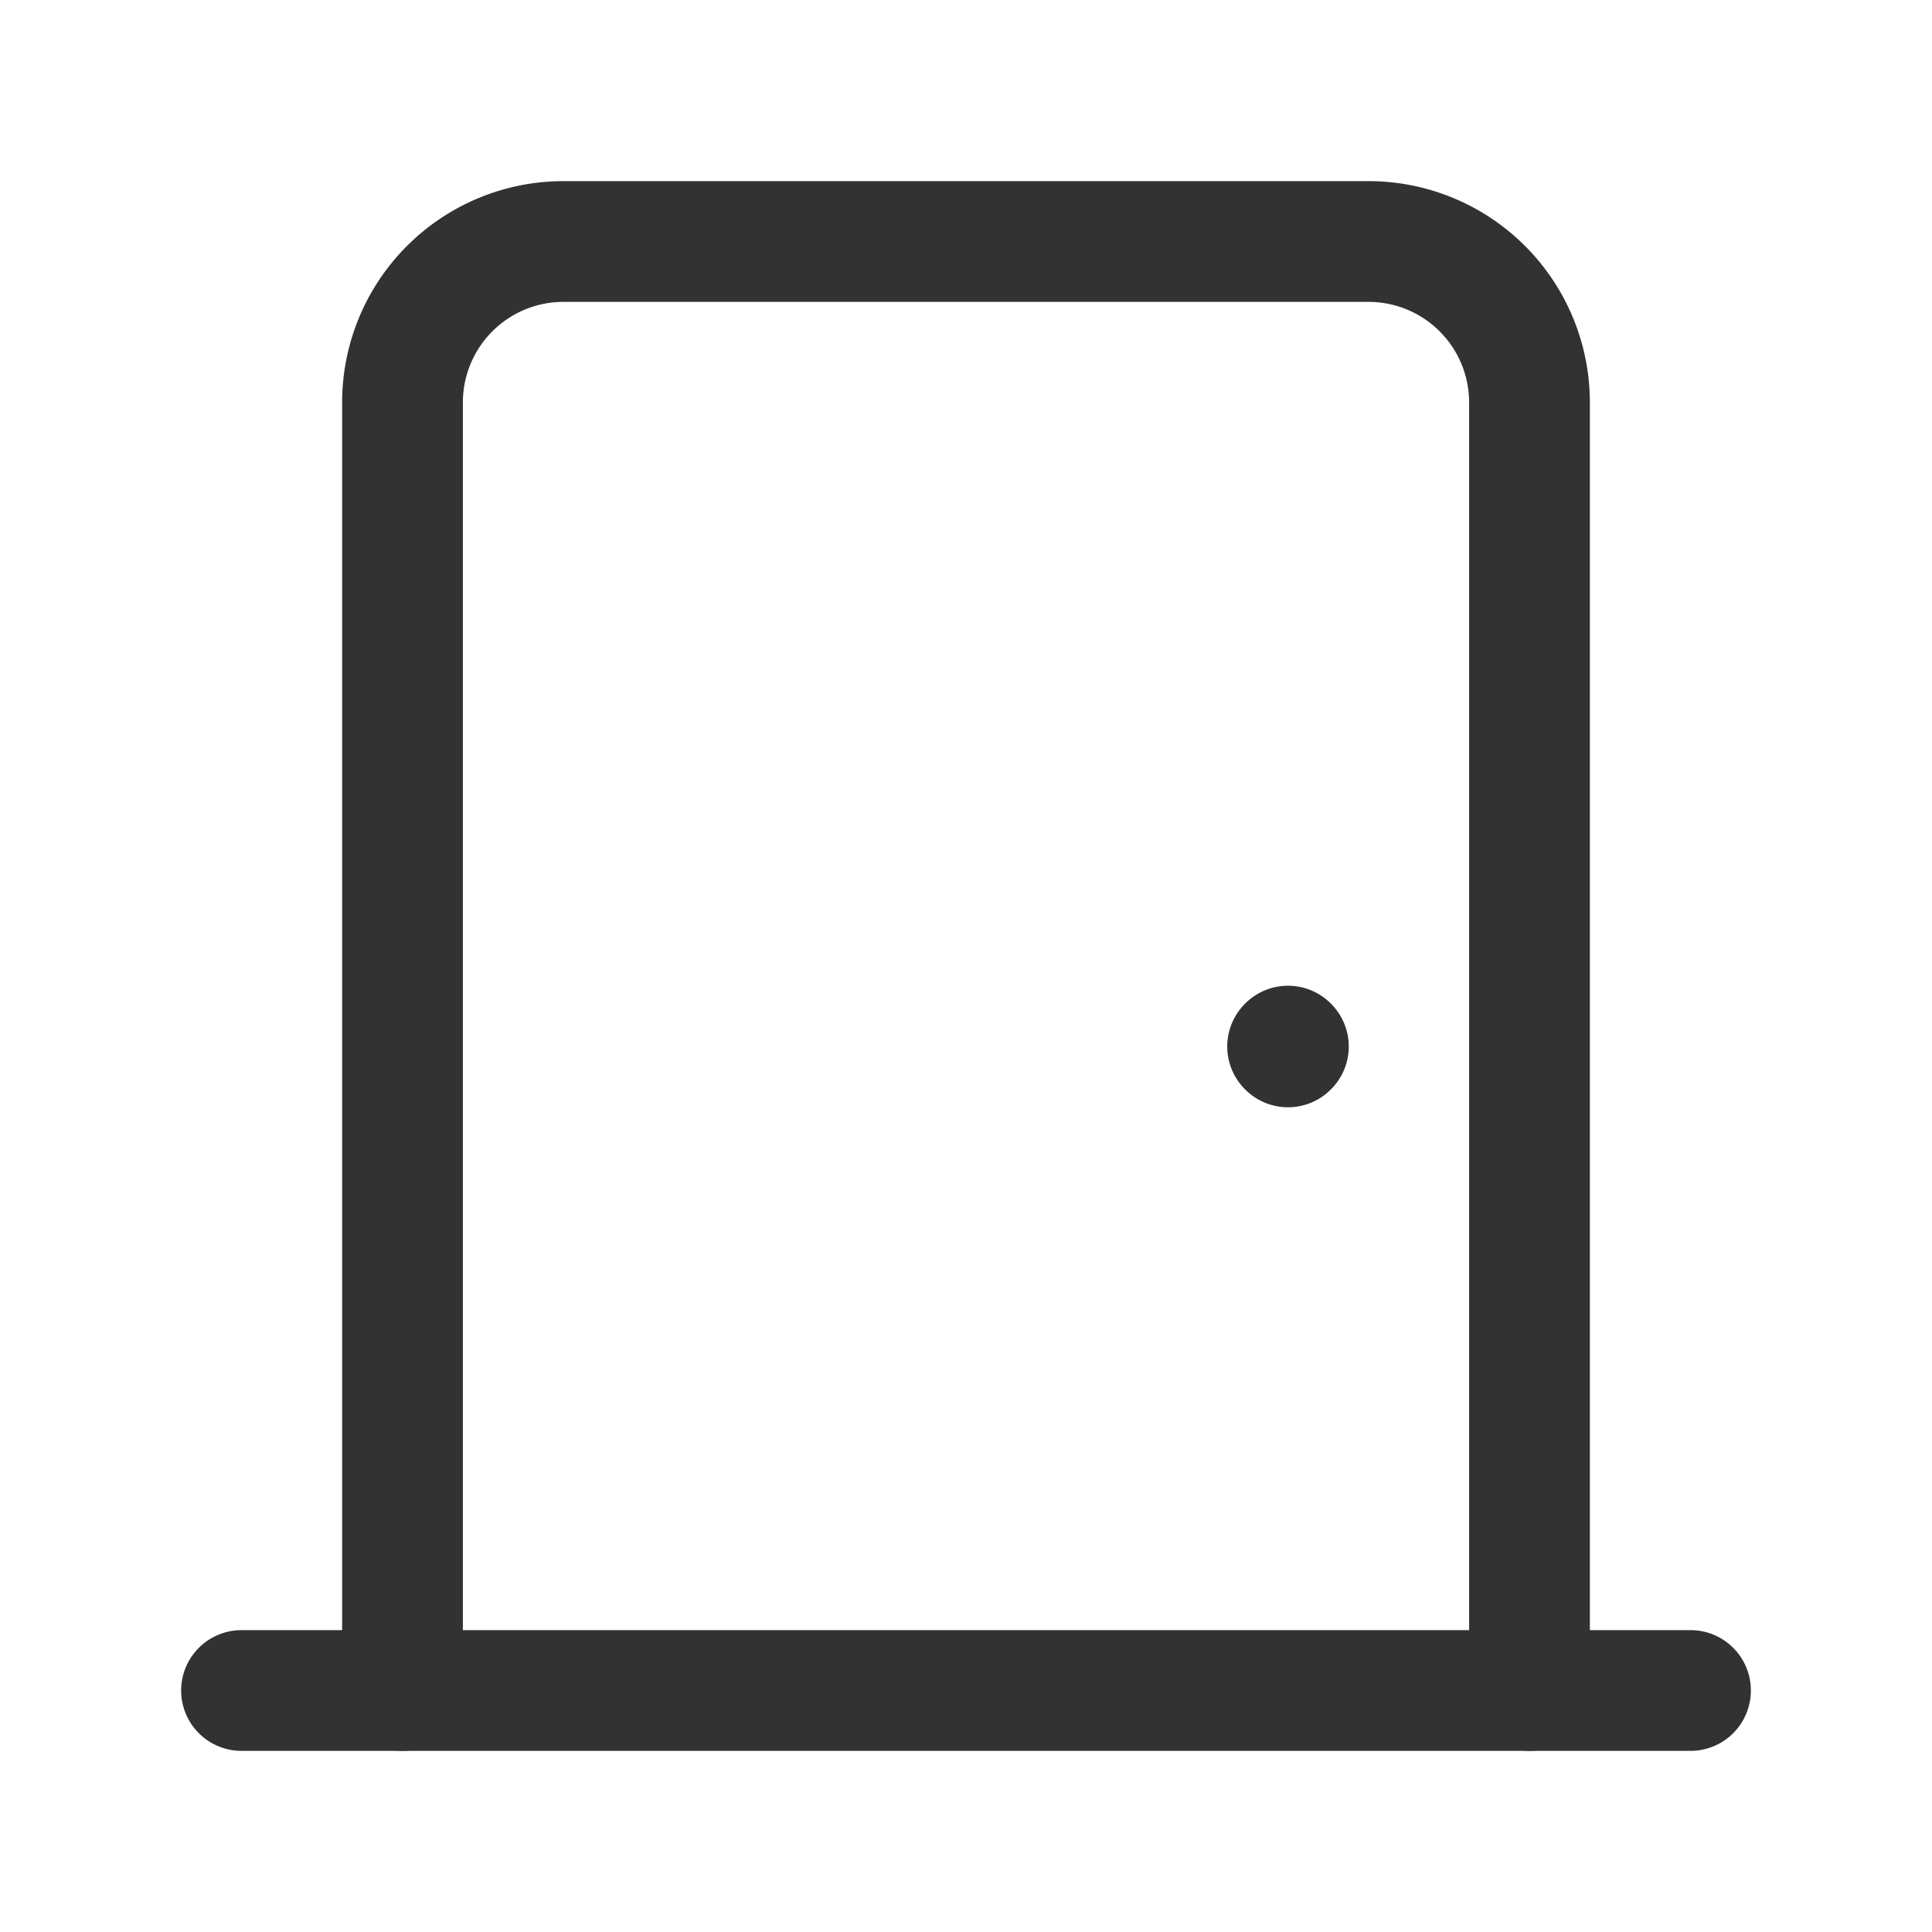 <svg xmlns="http://www.w3.org/2000/svg" viewBox="0 0 24 24"><path d="M5,21V5A2,2,0,0,1,7,3H17a2,2,0,0,1,2,2V21" fill="none" stroke="#323232" stroke-linecap="round" stroke-linejoin="round" stroke-width="1.5"/><line x1="21" y1="21" x2="3" y2="21" fill="none" stroke="#323232" stroke-linecap="round" stroke-linejoin="round" stroke-width="1.5"/><path d="M16,12.995l.005.005L16,13.005,15.995,13,16,12.995" fill="none" stroke="#323232" stroke-linecap="round" stroke-linejoin="round" stroke-width="1.5"/></svg>